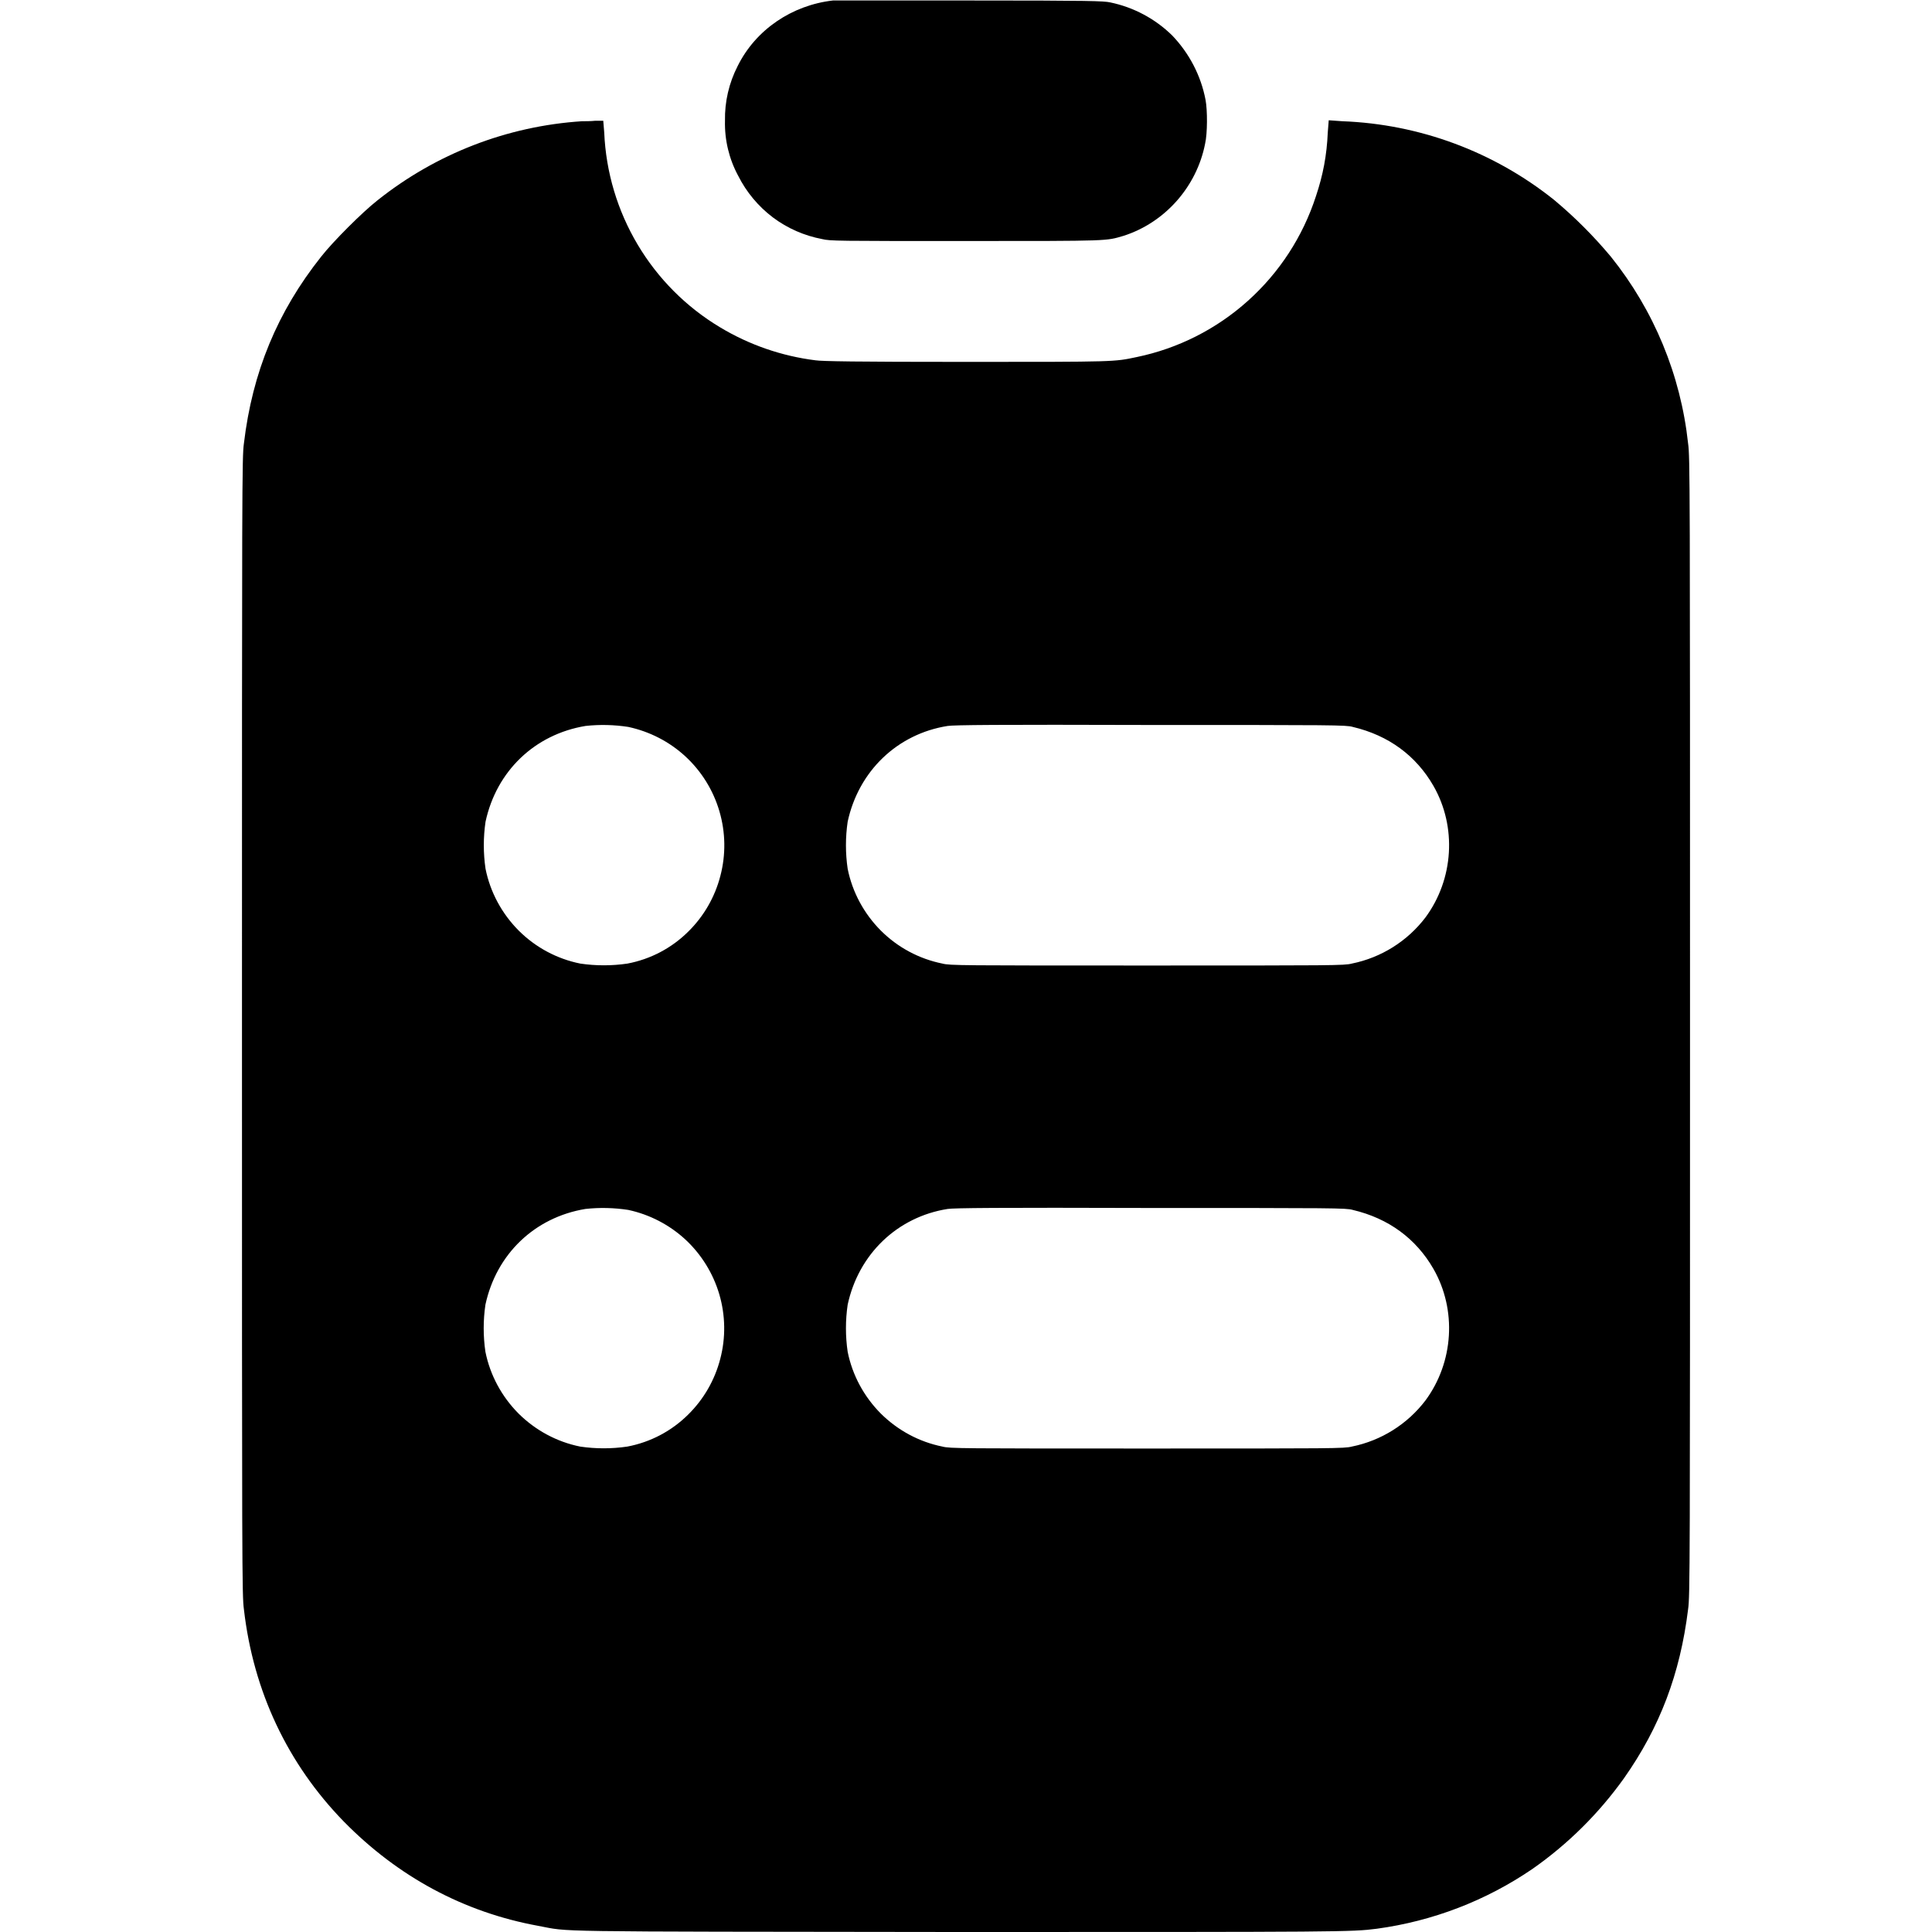 <svg width="16" height="16" viewBox="0 0 16 16" fill="none" xmlns="http://www.w3.org/2000/svg">
<path d="M6.898 0.004C6.558 0.043 6.258 0.246 6.109 0.547C6.037 0.687 6.001 0.843 6.004 1C6 1.159 6.038 1.317 6.114 1.457C6.182 1.592 6.28 1.709 6.4 1.8C6.521 1.891 6.661 1.952 6.809 1.98C6.875 1.996 6.929 1.996 7.996 1.996C9.211 1.996 9.156 1.996 9.305 1.953C9.648 1.843 9.91 1.547 9.98 1.191C10 1.105 10 0.914 9.984 0.828C9.946 0.627 9.849 0.441 9.707 0.293C9.566 0.155 9.388 0.06 9.195 0.02C9.141 0.008 9.035 0.004 8.031 0.004H6.898Z" fill="currentColor"/>
<path d="M4.82 1.004C4.201 1.044 3.61 1.273 3.125 1.66C3 1.758 2.758 2 2.66 2.125C2.297 2.582 2.09 3.082 2.02 3.672C2.004 3.782 2.004 4.023 2.004 8.496C2.004 13.008 2.004 13.211 2.02 13.328C2.098 14.008 2.383 14.609 2.848 15.086C3.297 15.543 3.84 15.836 4.457 15.949C4.734 16 4.441 15.996 7.914 16C11.125 16 11.191 16 11.402 15.973C11.865 15.91 12.306 15.741 12.692 15.477C12.985 15.272 13.241 15.018 13.449 14.727C13.746 14.305 13.914 13.863 13.98 13.328C13.996 13.218 13.996 13.004 13.996 8.5C13.996 3.996 13.996 3.781 13.98 3.672C13.919 3.106 13.697 2.569 13.34 2.125C13.198 1.955 13.041 1.798 12.871 1.656C12.371 1.256 11.757 1.028 11.117 1.004L11.004 0.996L10.996 1.098C10.988 1.285 10.957 1.449 10.898 1.625C10.79 1.958 10.596 2.257 10.335 2.491C10.075 2.725 9.757 2.886 9.414 2.957C9.223 2.997 9.25 2.997 7.996 2.997C7.078 2.997 6.809 2.992 6.754 2.984C6.474 2.949 6.205 2.856 5.964 2.711C5.683 2.543 5.448 2.307 5.281 2.026C5.113 1.744 5.018 1.425 5.004 1.098L4.996 1H4.93C4.895 1.004 4.844 1.004 4.82 1.004ZM5.203 6.02C5.38 6.058 5.544 6.142 5.677 6.265C5.81 6.388 5.907 6.545 5.958 6.719C6.009 6.893 6.012 7.077 5.966 7.253C5.921 7.428 5.829 7.588 5.7 7.715C5.562 7.852 5.387 7.944 5.196 7.98C5.067 7.999 4.935 7.999 4.806 7.98C4.612 7.941 4.435 7.846 4.295 7.706C4.156 7.566 4.06 7.389 4.021 7.195C4.002 7.066 4.002 6.934 4.021 6.805C4.111 6.387 4.427 6.082 4.849 6.012C4.967 5.999 5.086 6.002 5.203 6.02ZM11.203 6.02C11.5 6.09 11.727 6.258 11.871 6.508C12.066 6.848 12.039 7.281 11.805 7.598C11.655 7.795 11.438 7.931 11.195 7.98C11.133 7.996 11.047 7.996 9.5 7.996C7.953 7.996 7.867 7.996 7.805 7.98C7.611 7.941 7.434 7.846 7.294 7.706C7.155 7.566 7.059 7.389 7.02 7.195C7.001 7.066 7.001 6.934 7.02 6.805C7.11 6.387 7.43 6.078 7.848 6.012C7.898 6.004 8.254 6 9.528 6.004C11.051 6.004 11.148 6.004 11.203 6.02ZM5.203 10.02C5.38 10.058 5.544 10.143 5.677 10.266C5.809 10.389 5.906 10.546 5.957 10.719C6.008 10.893 6.011 11.078 5.965 11.253C5.92 11.428 5.828 11.588 5.699 11.715C5.561 11.852 5.386 11.944 5.195 11.98C5.066 11.999 4.934 11.999 4.805 11.98C4.611 11.941 4.434 11.845 4.294 11.706C4.155 11.566 4.059 11.389 4.02 11.195C4.001 11.066 4.001 10.934 4.02 10.805C4.11 10.387 4.426 10.082 4.848 10.012C4.966 9.999 5.086 10.002 5.203 10.02ZM11.203 10.02C11.5 10.09 11.727 10.258 11.871 10.508C12.066 10.848 12.039 11.281 11.805 11.598C11.655 11.795 11.438 11.931 11.195 11.98C11.133 11.996 11.047 11.996 9.5 11.996C7.953 11.996 7.867 11.996 7.805 11.98C7.611 11.941 7.434 11.845 7.294 11.706C7.155 11.566 7.059 11.389 7.02 11.195C7.001 11.066 7.001 10.934 7.02 10.805C7.11 10.387 7.43 10.078 7.848 10.012C7.898 10.004 8.254 10 9.528 10.004C11.051 10.004 11.148 10.004 11.203 10.02Z" fill="currentColor"/>
</svg>
